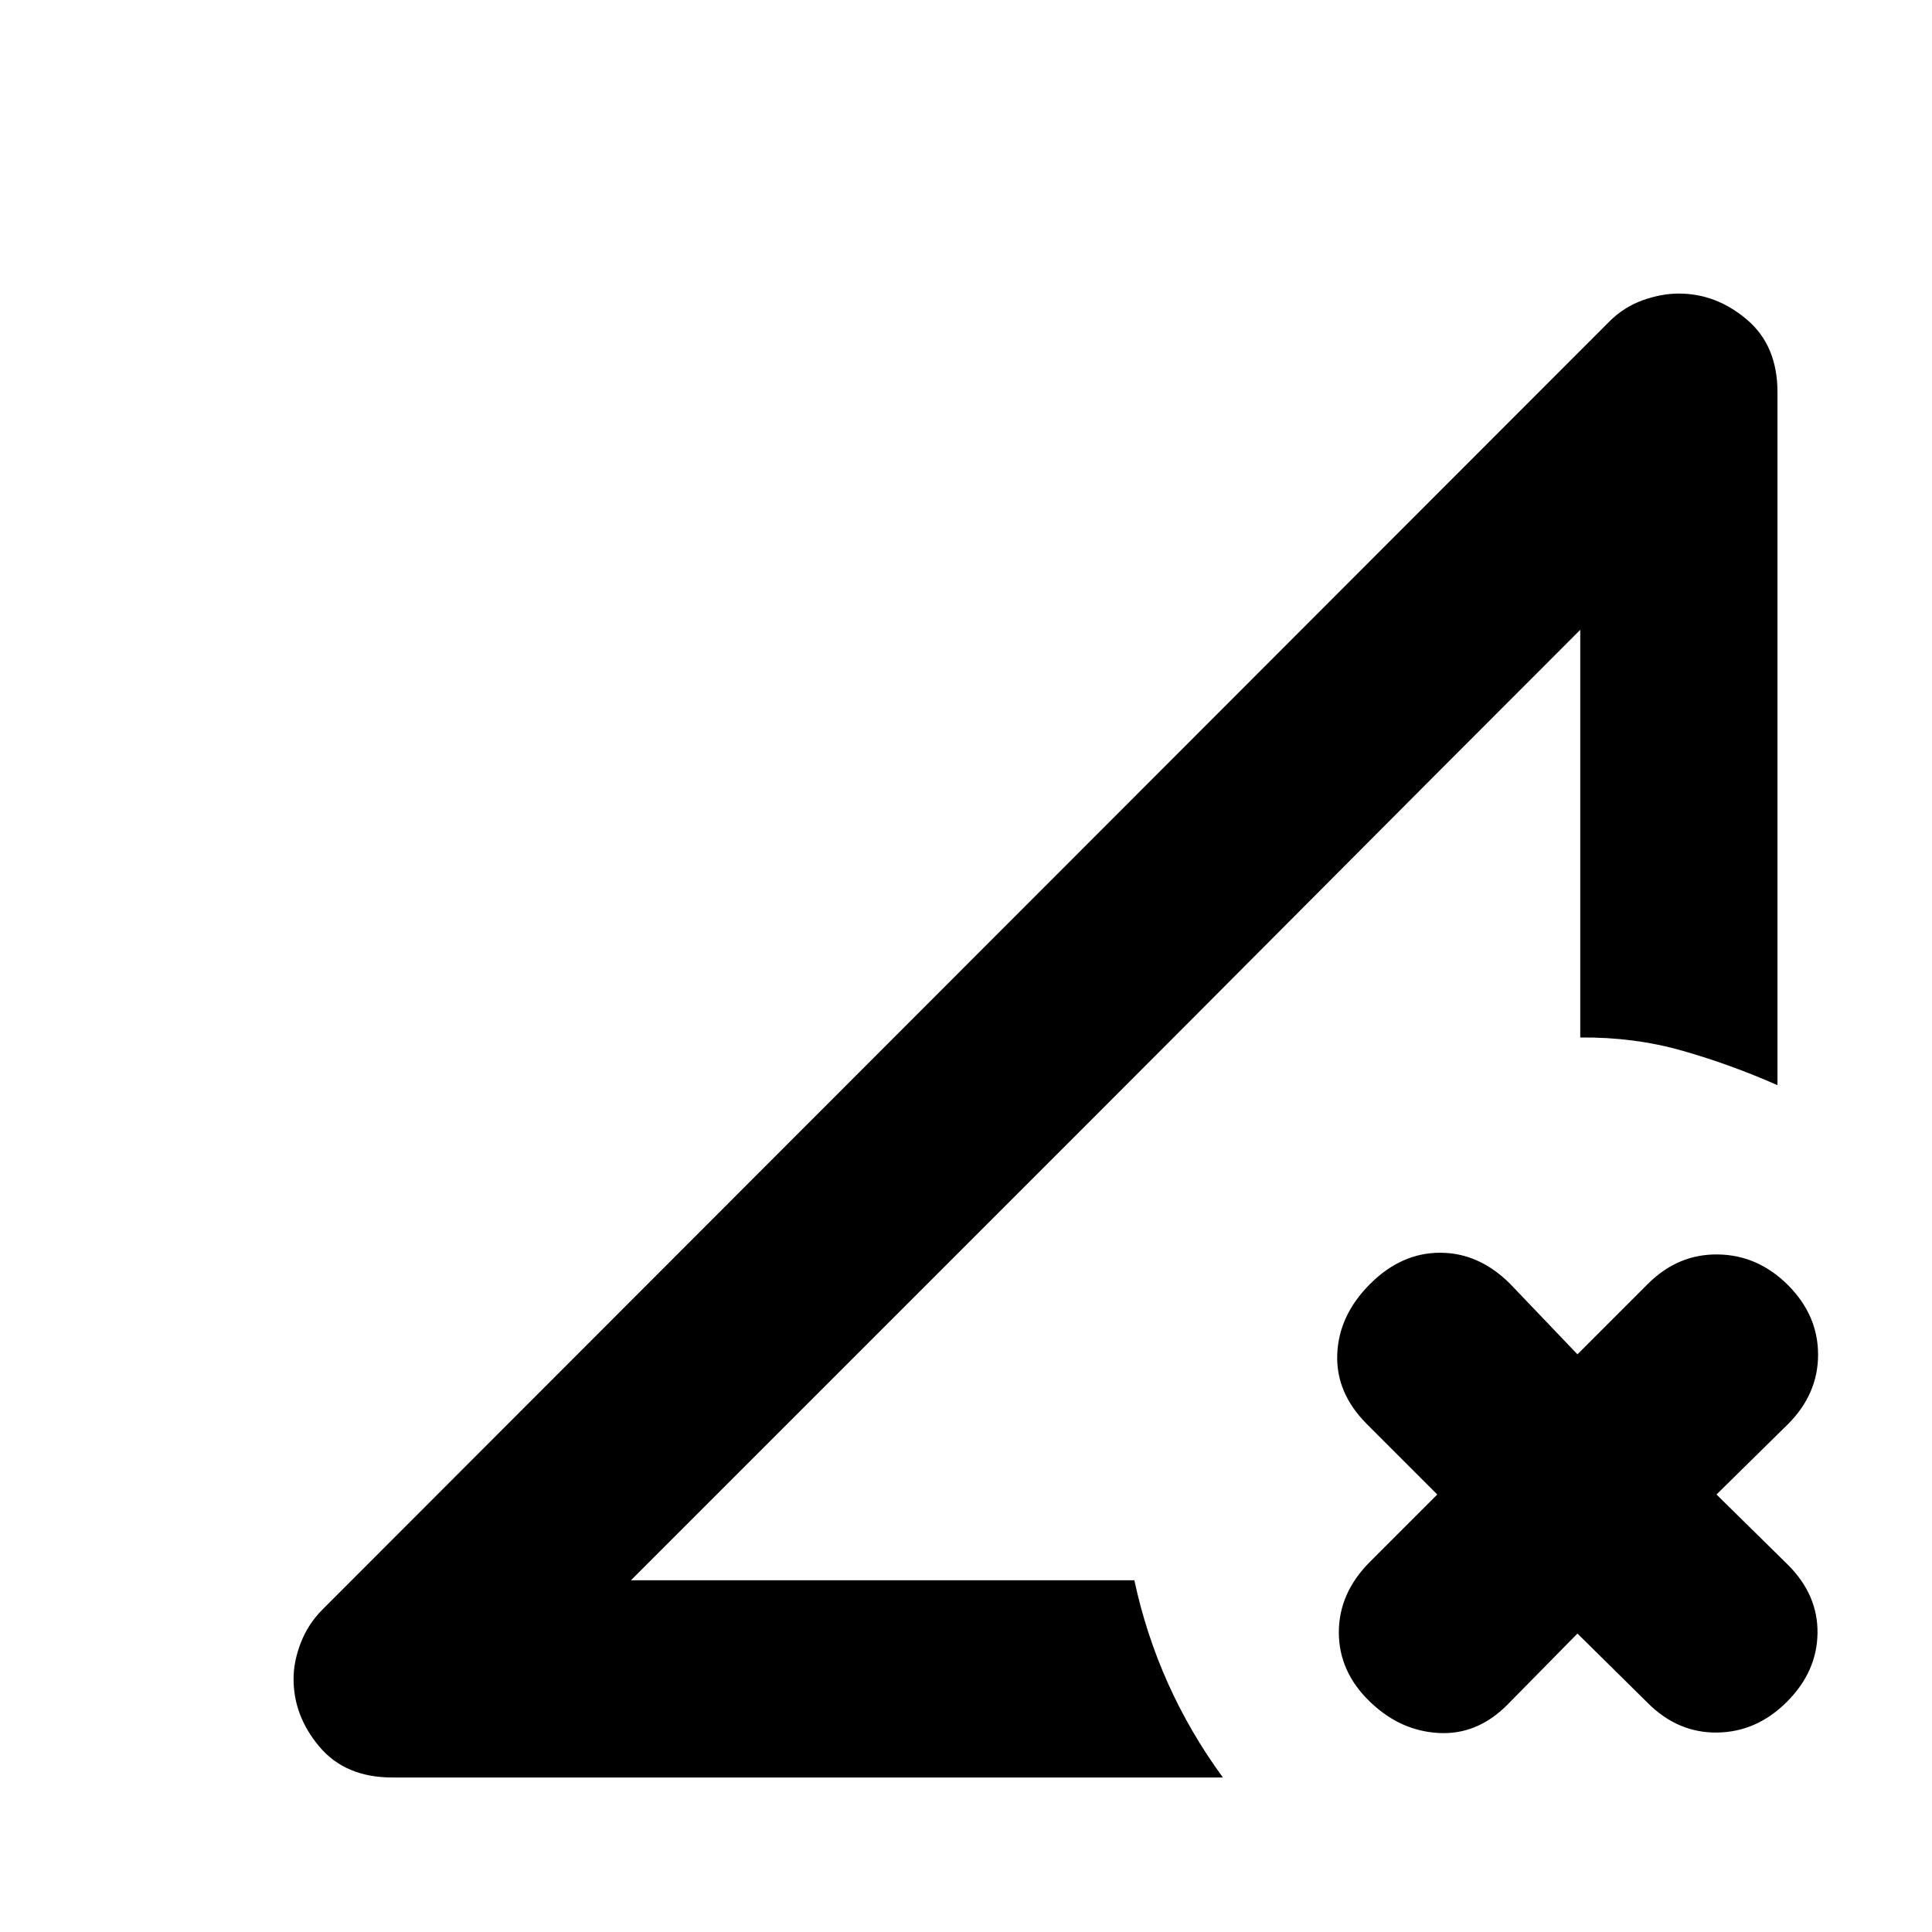 <svg xmlns="http://www.w3.org/2000/svg" height="20" viewBox="0 -960 960 960" width="20"><path d="M194.87-76.782q-23.218 0-36.109-15.239-12.891-15.239-12.891-33.761 0-8.696 3.63-18.022 3.63-9.326 10.891-16.587l639.218-639.783q7.261-7.261 16.587-10.609 9.326-3.347 18.022-3.347 18.522 0 33.761 12.891 15.239 12.891 15.239 36.109v344.348Q860.001-431.043 836-437.891q-24-6.848-50.783-6.587v-202.563L313.524-174.783h250.128Q569.391-148 580.391-123.5t27.261 46.718H194.87Zm588.957-71.52-34.956 35.521q-14.957 14.957-34.044 13.892-19.087-1.066-34.044-15.457-15.522-14.957-15.522-34.544 0-19.587 15.522-35.109l33.391-33.391-34.956-34.956q-15.522-15.522-14.74-34.827.783-19.304 16.305-34.826 15.522-15.522 34.826-15.522 19.305 0 34.827 15.522l33.391 34.956 34.956-34.956q14.957-14.957 34.826-14.674 19.87.282 34.827 15.239 14.957 14.957 14.957 34.544 0 19.587-14.957 34.544l-35.521 34.956 35.521 34.956q14.957 14.957 14.674 34.044-.282 19.087-15.239 34.044-14.957 14.957-34.544 15.24-19.587.282-34.544-14.675l-34.956-34.521Zm-470.303-26.481 471.693-472.258q-76.434 76.434-135.868 136.151-59.435 59.717-112.978 113.26L430.002-291.261 313.524-174.783Z"/></svg>